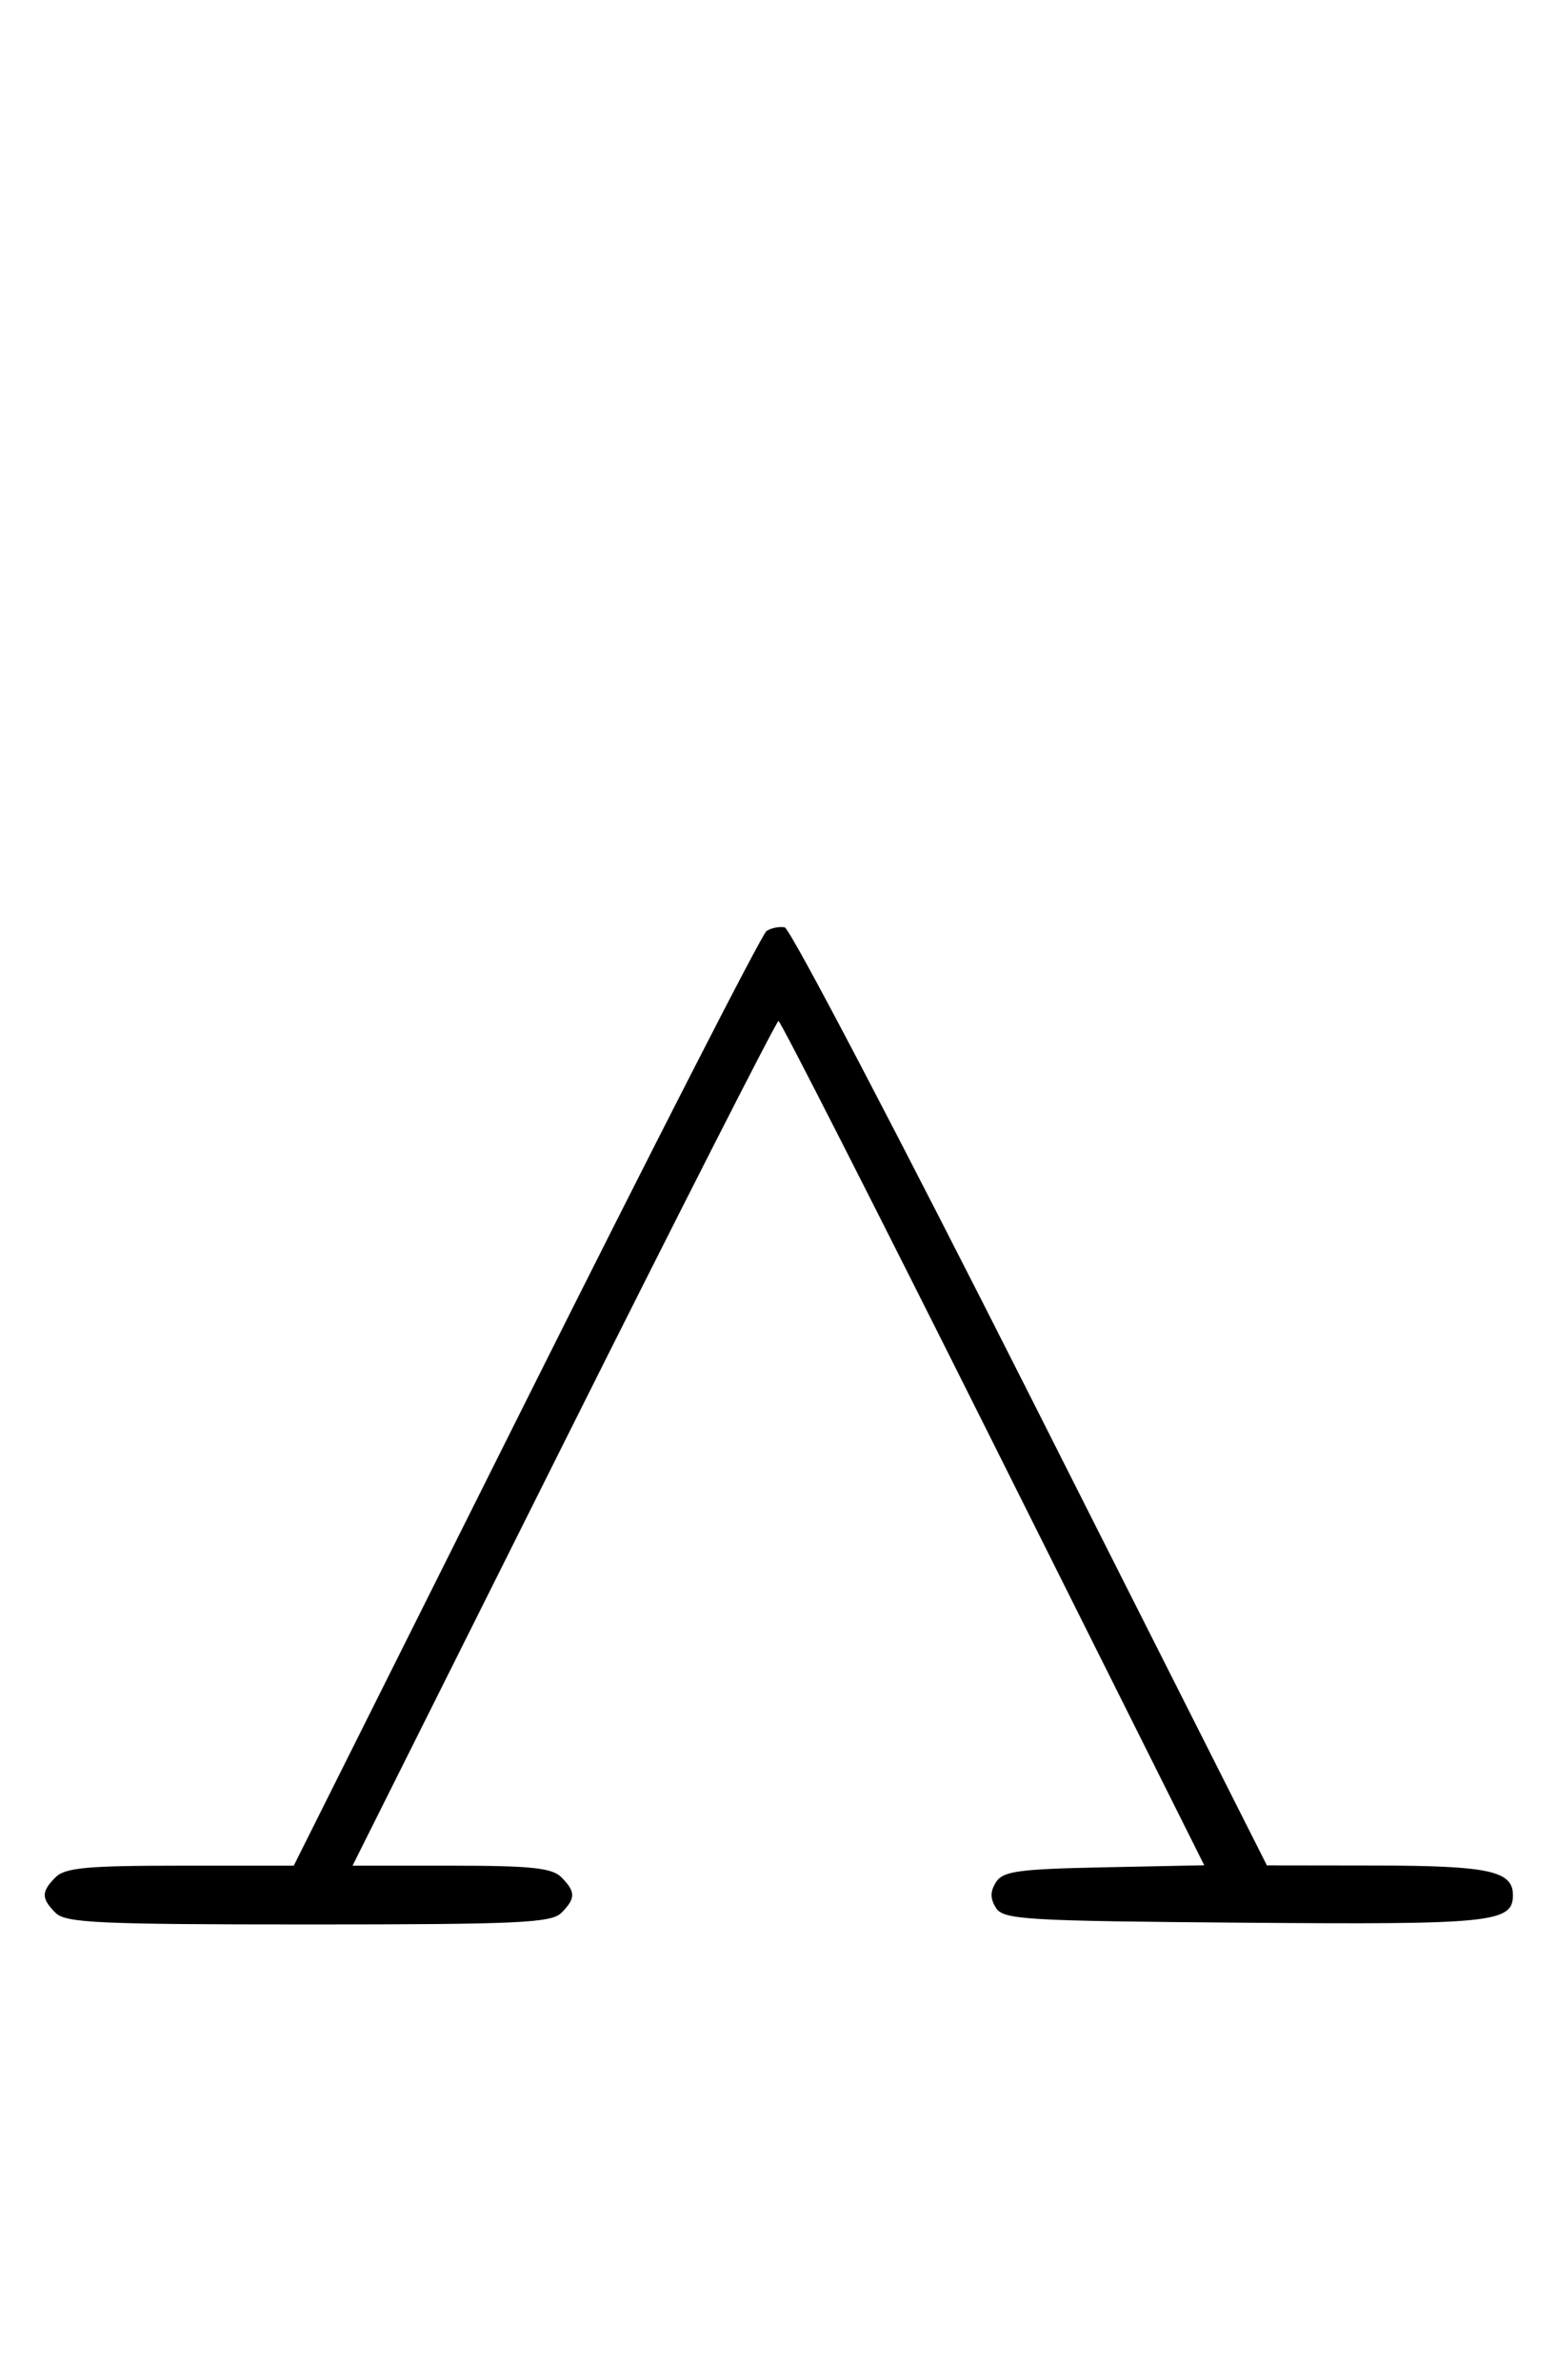 <svg xmlns="http://www.w3.org/2000/svg" width="212" height="324" viewBox="0 0 212 324" version="1.1">
	<path d="M 104.369 126.751 C 103.746 127.163, 89.008 155.963, 71.617 190.750 L 39.997 254 24.570 254 C 11.879 254, 8.864 254.279, 7.571 255.571 C 5.598 257.545, 5.598 258.455, 7.571 260.429 C 8.936 261.793, 13.463 262, 42 262 C 70.537 262, 75.064 261.793, 76.429 260.429 C 78.402 258.455, 78.402 257.545, 76.429 255.571 C 75.156 254.299, 72.303 254, 61.430 254 L 48.002 254 76.747 196.500 C 92.557 164.875, 105.721 139, 106 139 C 106.279 139, 119.437 164.862, 135.239 196.472 L 163.970 253.944 150.342 254.222 C 138.639 254.461, 136.559 254.747, 135.612 256.250 C 134.809 257.525, 134.810 258.475, 135.614 259.750 C 136.622 261.349, 139.531 261.523, 169.399 261.764 C 203.209 262.037, 206 261.750, 206 258 C 206 254.712, 202.694 254.001, 187.316 253.980 L 172.500 253.960 140.343 190.230 C 122.657 155.179, 107.582 126.388, 106.843 126.251 C 106.104 126.114, 104.991 126.339, 104.369 126.751 " stroke="none" fill="black" fill-rule="evenodd"/>
</svg>